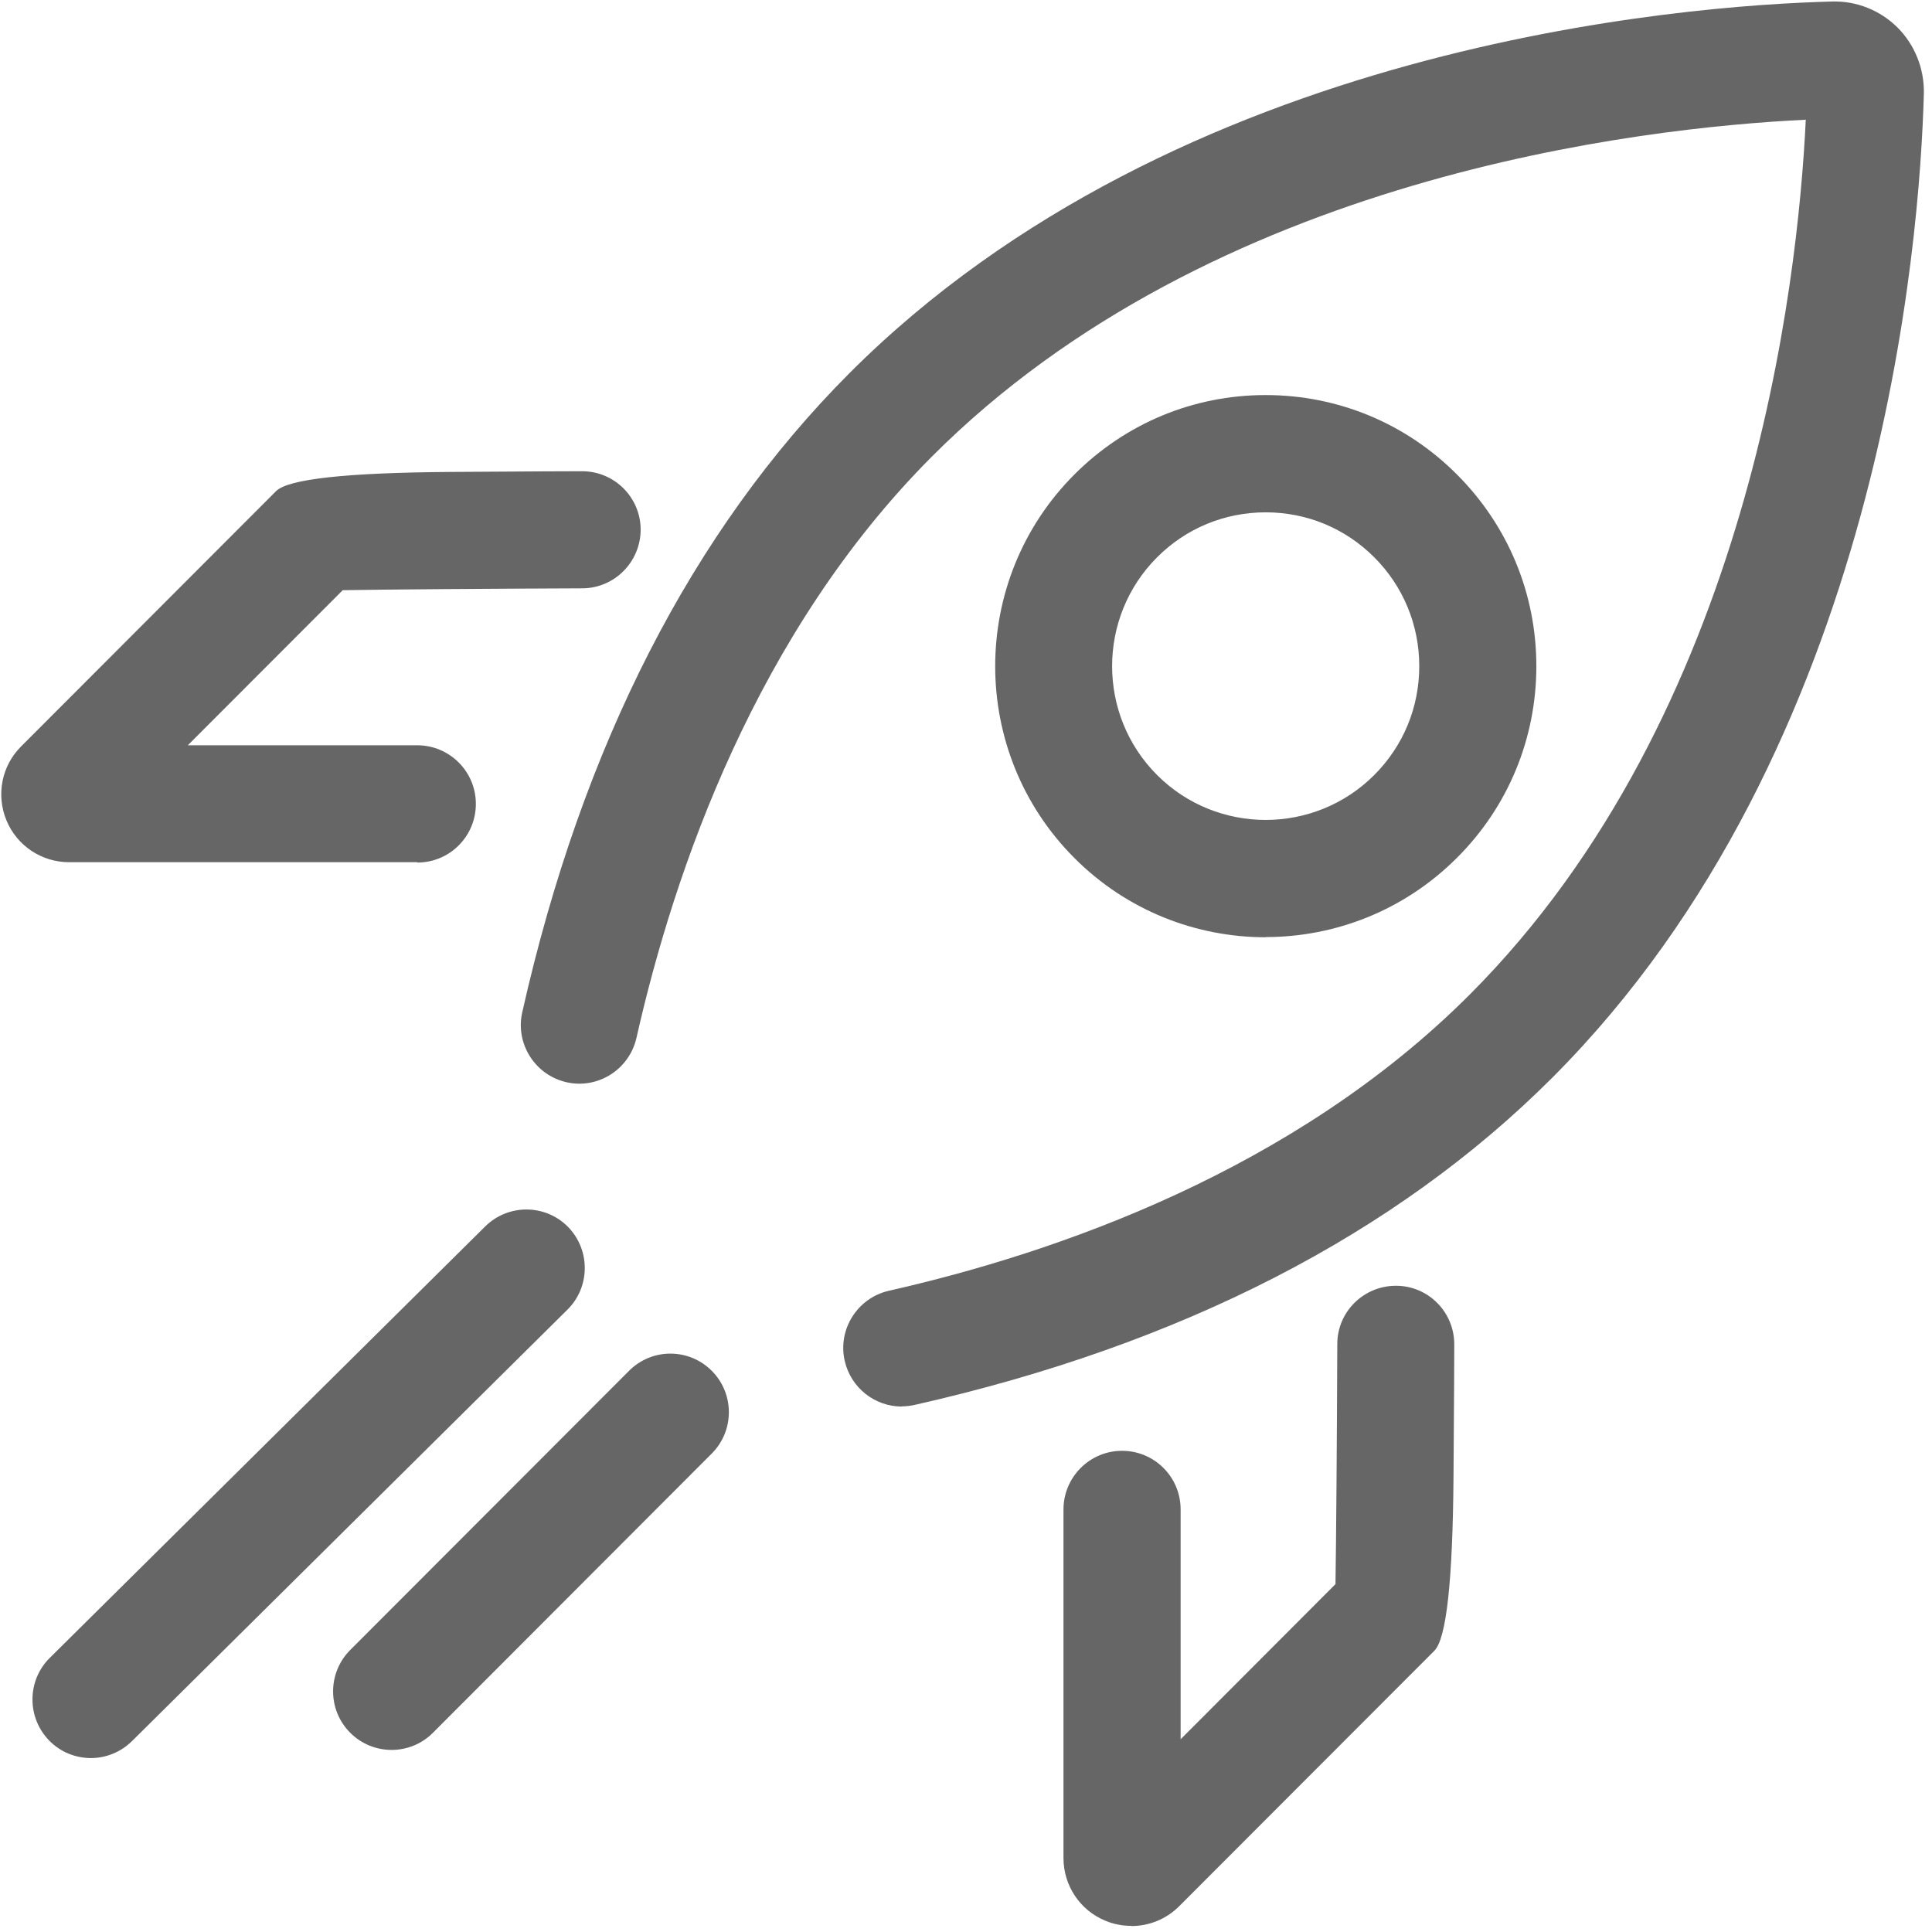 <svg width="33" height="33" viewBox="0 0 33 33" fill="none" xmlns="http://www.w3.org/2000/svg">
<path d="M15.403 24.025C14.947 24.025 14.535 23.71 14.428 23.244C14.306 22.706 14.645 22.17 15.183 22.047C18.052 21.398 22.103 19.993 25.104 16.988C29.888 12.197 30.709 4.864 30.844 2.045C28.029 2.181 20.706 3.003 15.922 7.794C12.922 10.799 11.519 14.856 10.871 17.729C10.748 18.267 10.213 18.608 9.675 18.485C9.138 18.362 8.798 17.826 8.921 17.288C9.946 12.733 11.827 9.063 14.507 6.376C20.131 0.744 28.774 0.092 31.291 0.026C31.712 0.013 32.118 0.177 32.414 0.473C32.709 0.769 32.87 1.179 32.861 1.595C32.794 4.112 32.143 12.768 26.519 18.403C23.839 21.086 20.172 22.97 15.623 23.997C15.548 24.013 15.476 24.022 15.403 24.022V24.025Z" fill="#666666"/>
<path d="M1.554 30.029C1.296 30.029 1.038 29.931 0.843 29.733C0.456 29.339 0.459 28.706 0.849 28.319L8.288 20.948C8.681 20.56 9.314 20.564 9.7 20.954C10.087 21.348 10.084 21.981 9.694 22.368L2.255 29.739C2.06 29.931 1.805 30.029 1.554 30.029Z" fill="#666666"/>
<path d="M6.69 29.89C6.435 29.89 6.177 29.793 5.982 29.597C5.592 29.207 5.592 28.574 5.982 28.183L10.745 23.414C11.135 23.023 11.767 23.023 12.157 23.414C12.547 23.805 12.547 24.438 12.157 24.828L7.395 29.597C7.2 29.793 6.945 29.89 6.687 29.89H6.69Z" fill="#666666"/>
<path d="M21.618 16.009C20.436 16.009 19.25 15.558 18.35 14.654C16.548 12.849 16.548 9.911 18.35 8.106C19.225 7.23 20.385 6.748 21.618 6.748C22.851 6.748 24.015 7.23 24.887 8.106C25.761 8.981 26.242 10.144 26.242 11.378C26.242 12.613 25.761 13.779 24.887 14.651C23.984 15.555 22.801 16.006 21.618 16.006V16.009ZM21.618 8.751C20.917 8.751 20.256 9.025 19.763 9.52C18.74 10.544 18.74 12.213 19.763 13.237C20.785 14.261 22.452 14.261 23.474 13.237C23.971 12.739 24.242 12.081 24.242 11.378C24.242 10.676 23.968 10.014 23.474 9.52C22.977 9.022 22.32 8.751 21.618 8.751Z" fill="#666666"/>
<path d="M19.323 32.895C19.172 32.895 19.021 32.867 18.879 32.807C18.445 32.628 18.165 32.206 18.165 31.736V25.783C18.165 25.232 18.612 24.781 19.165 24.781C19.719 24.781 20.166 25.228 20.166 25.783V29.708L22.811 27.058C22.823 26.321 22.836 24.554 22.842 22.957C22.842 22.406 23.292 21.962 23.843 21.962H23.846C24.396 21.962 24.843 22.412 24.84 22.967C24.84 22.967 24.837 24.091 24.827 25.222C24.814 26.999 24.706 27.99 24.5 28.196L20.143 32.558C19.92 32.782 19.625 32.898 19.326 32.898L19.323 32.895Z" fill="#666666"/>
<path d="M7.124 14.727H1.179C0.711 14.727 0.289 14.446 0.11 14.012C-0.069 13.577 0.028 13.079 0.362 12.748L4.715 8.389C4.92 8.183 5.911 8.074 7.687 8.061C8.817 8.052 9.94 8.049 9.94 8.049H9.943C10.493 8.049 10.94 8.493 10.943 9.044C10.943 9.595 10.499 10.046 9.949 10.049C8.354 10.055 6.59 10.068 5.854 10.081L3.208 12.73H7.127C7.678 12.73 8.128 13.177 8.128 13.731C8.128 14.286 7.681 14.733 7.127 14.733L7.124 14.727Z" fill="#666666"/>
</svg>
